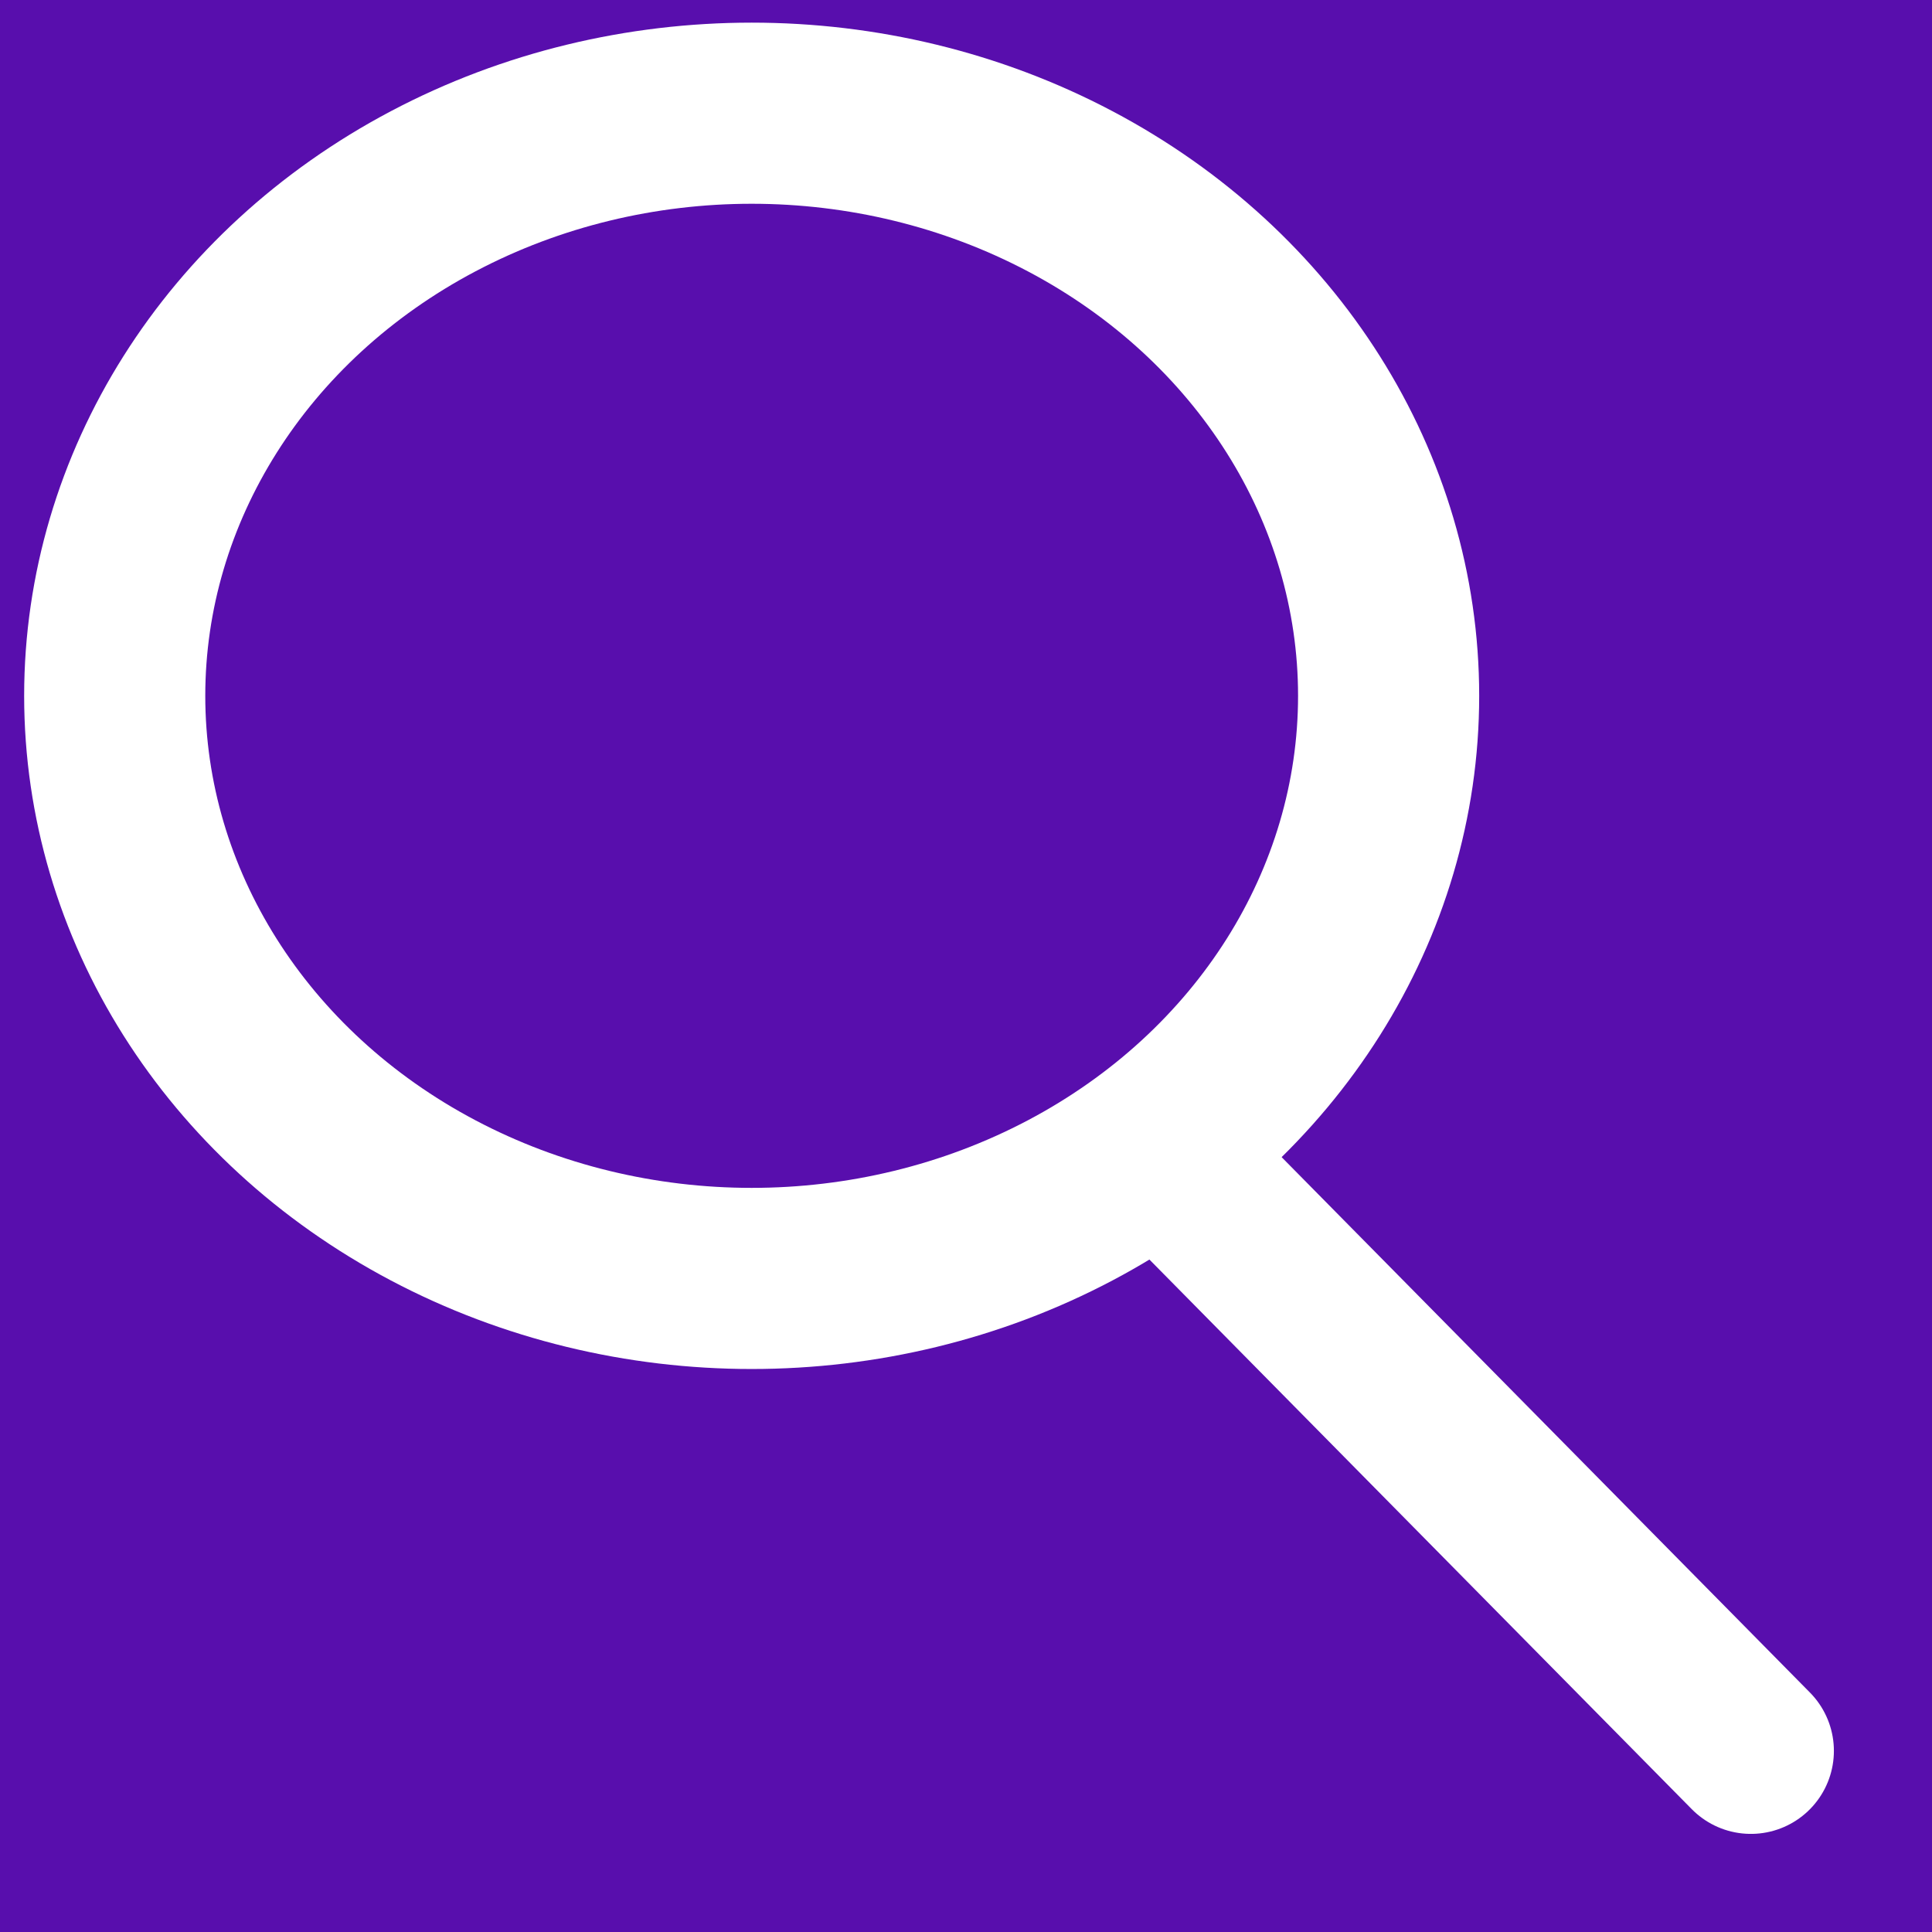 <?xml version="1.0" encoding="utf-8"?>
<!-- Generator: Adobe Illustrator 21.0.0, SVG Export Plug-In . SVG Version: 6.00 Build 0)  -->
<svg version="1.1" xmlns="http://www.w3.org/2000/svg" xmlns:xlink="http://www.w3.org/1999/xlink" x="0px" y="0px"
	 viewBox="0 0 128 128" style="enable-background:new 0 0 128 128;" xml:space="preserve">
<style type="text/css">
	.st0{fill:#580EAD;}
	.st1{fill:#580EAD;stroke:#FFFFFF;stroke-width:12;stroke-linecap:round;stroke-miterlimit:10;}
	.st2{fill:#E6E7E8;stroke:#FFFFFF;stroke-width:11;stroke-linecap:round;stroke-miterlimit:10;}
</style>
<g id="Layer_2">
	<rect class="st0" width="128" height="128"/>
</g>
<g id="Layer_1">
	<ellipse class="st1" cx="49.8" cy="46.1" rx="42.2" ry="38.6"/>
	<line class="st2" x1="78.7" y1="78.2" x2="116" y2="116"/>
</g>
</svg>
